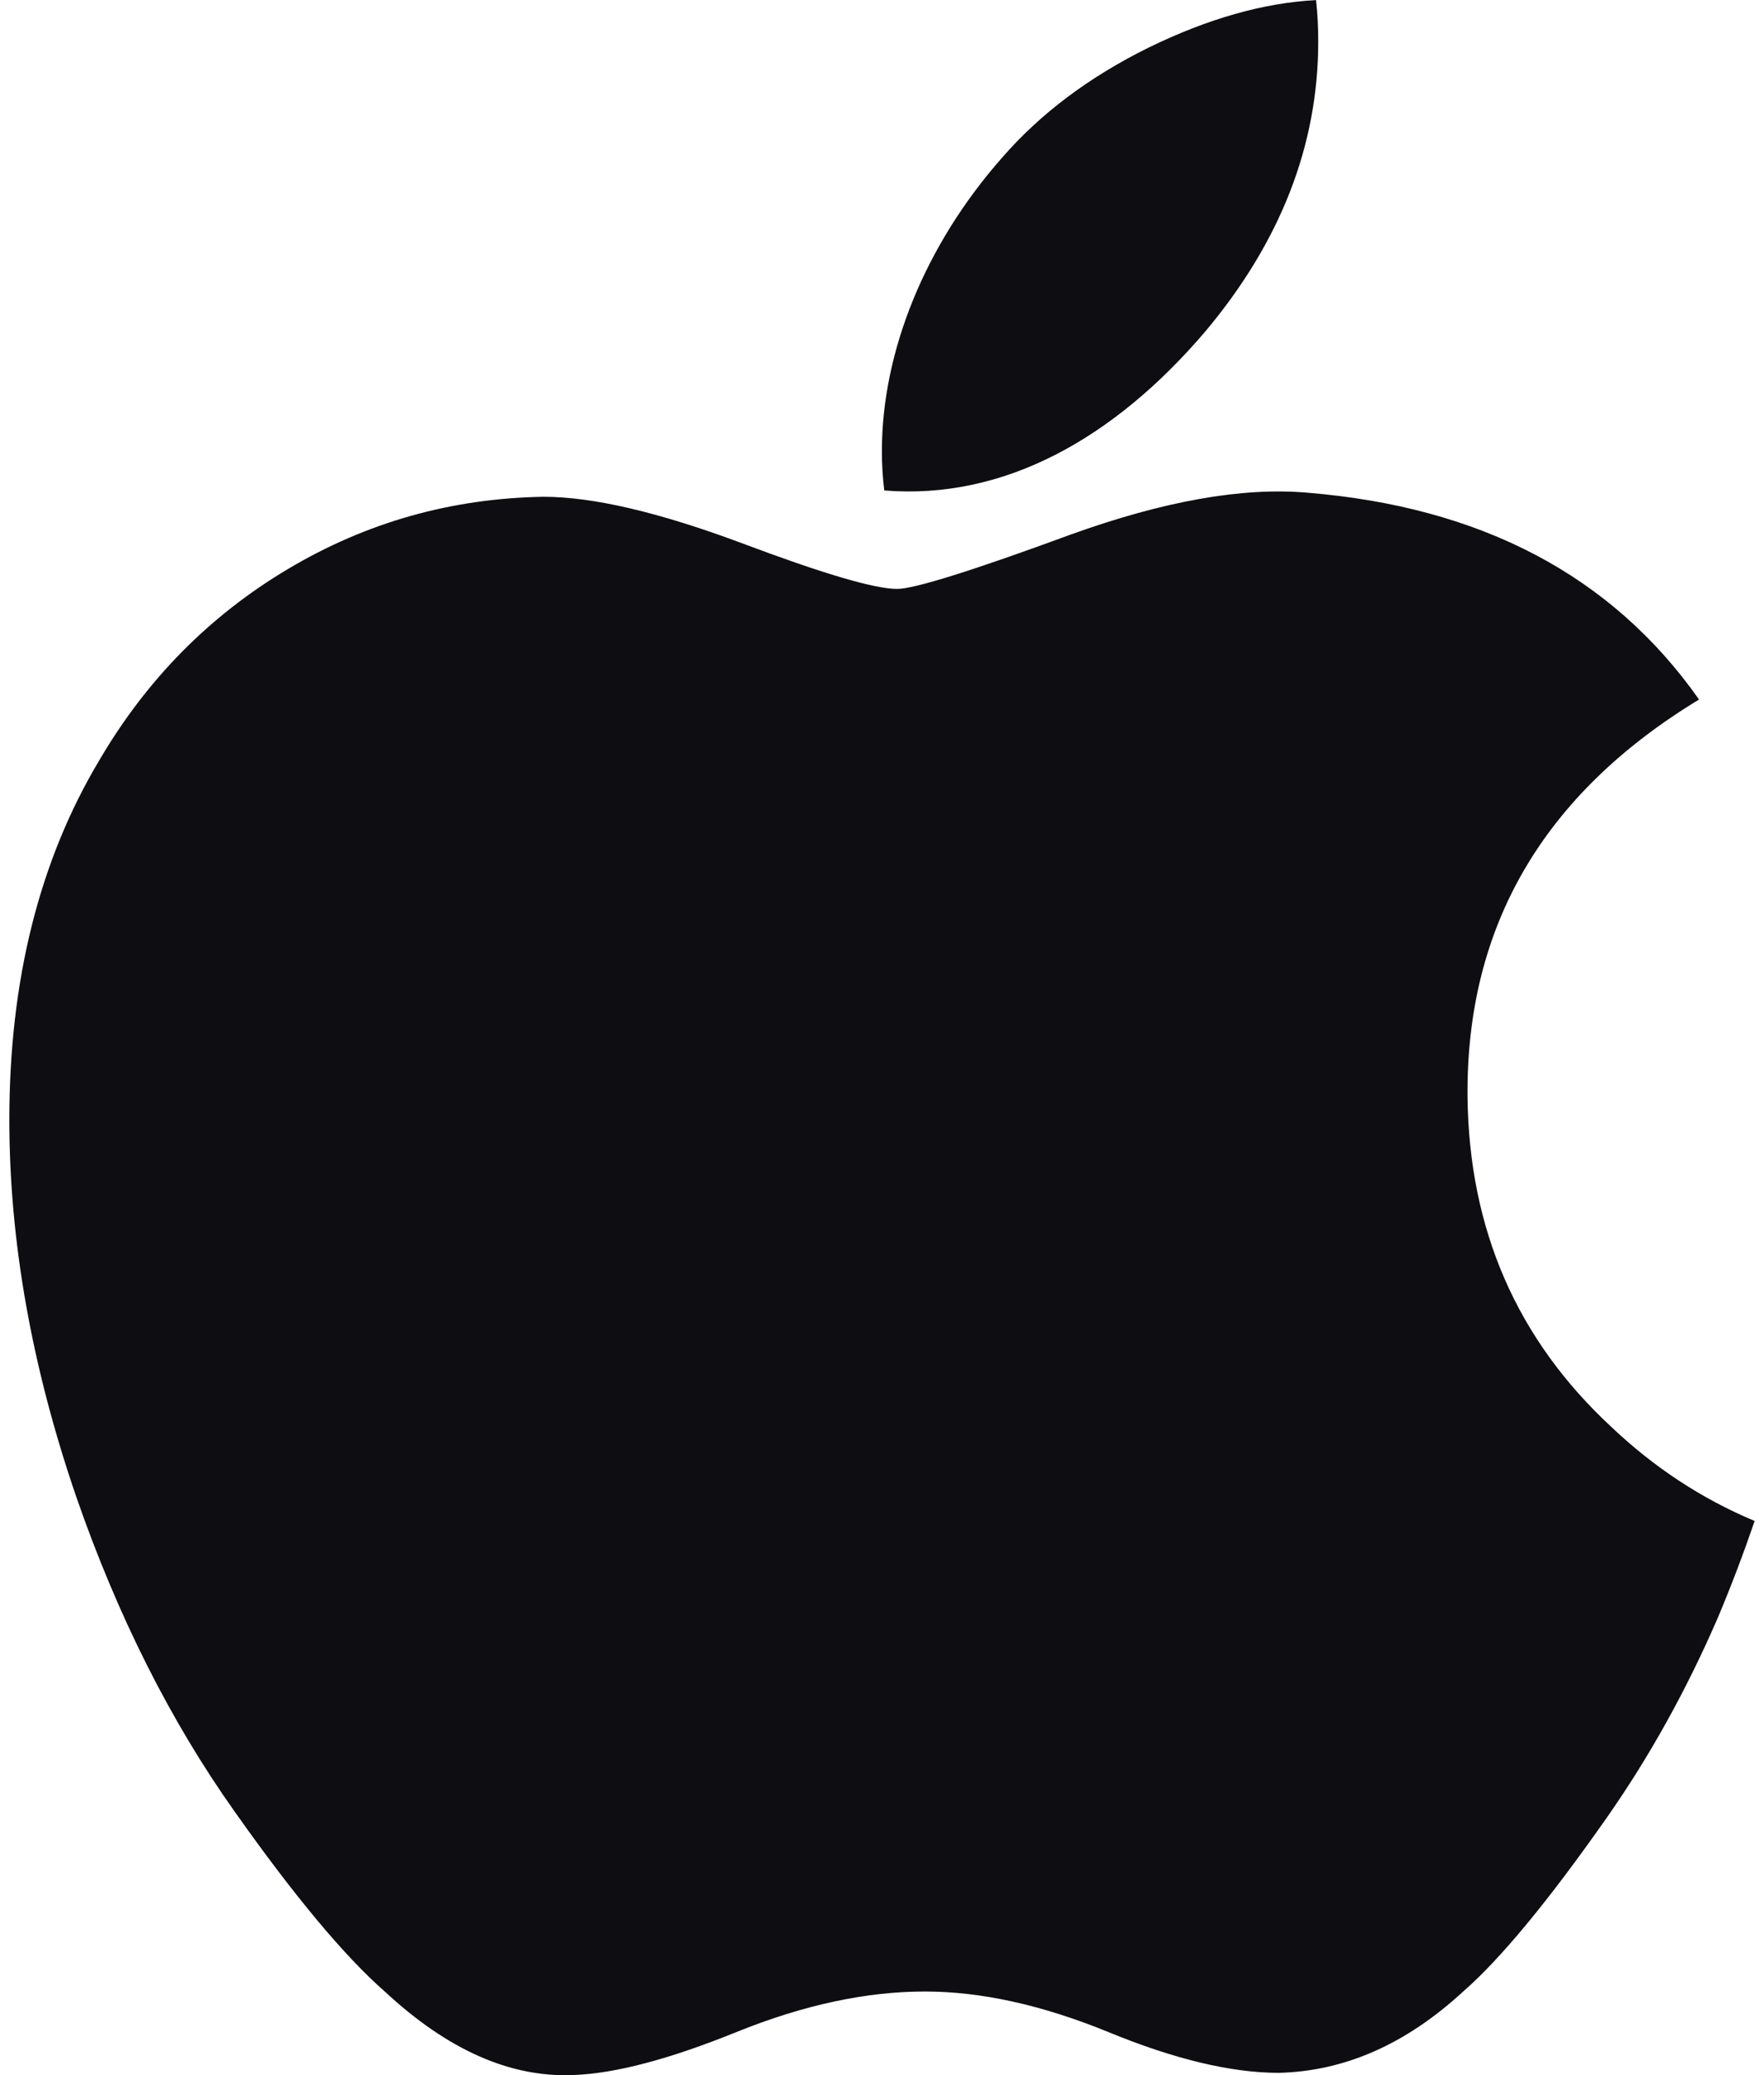 <svg width="17" height="20" viewBox="0 0 17 20" fill="none" xmlns="http://www.w3.org/2000/svg">
<g clip-path="url(#clip0_3310_4002)">
<path d="M16.557 15.587C16.255 16.285 15.898 16.929 15.484 17.52C14.919 18.326 14.457 18.884 14.101 19.194C13.549 19.703 12.957 19.963 12.323 19.978C11.869 19.978 11.32 19.848 10.682 19.585C10.041 19.323 9.452 19.194 8.914 19.194C8.35 19.194 7.744 19.323 7.097 19.585C6.448 19.848 5.926 19.985 5.526 19.999C4.918 20.025 4.313 19.757 3.708 19.194C3.323 18.857 2.84 18.279 2.262 17.461C1.642 16.587 1.132 15.573 0.732 14.418C0.305 13.169 0.09 11.961 0.09 10.791C0.09 9.45 0.379 8.294 0.958 7.326C1.414 6.548 2.019 5.934 2.777 5.483C3.535 5.032 4.354 4.803 5.236 4.788C5.718 4.788 6.351 4.938 7.138 5.231C7.922 5.526 8.425 5.676 8.646 5.676C8.811 5.676 9.37 5.501 10.319 5.152C11.215 4.829 11.972 4.695 12.592 4.748C14.272 4.884 15.534 5.547 16.374 6.742C14.871 7.654 14.128 8.931 14.143 10.57C14.156 11.846 14.618 12.908 15.527 13.751C15.939 14.142 16.398 14.445 16.91 14.659C16.799 14.982 16.682 15.29 16.557 15.587ZM12.704 0.401C12.704 1.401 12.339 2.335 11.612 3.199C10.735 4.227 9.673 4.821 8.522 4.727C8.507 4.607 8.499 4.481 8.499 4.348C8.499 3.388 8.916 2.36 9.657 1.52C10.027 1.094 10.498 0.741 11.069 0.459C11.638 0.181 12.177 0.027 12.683 0.001C12.698 0.134 12.704 0.268 12.704 0.401V0.401Z" fill="#0D0D12"/>
</g>
<defs>
<clipPath id="clip0_3310_4002">
<rect width="16.82" height="20" fill="white" transform="translate(0.09)"/>
</clipPath>
</defs>
</svg>
